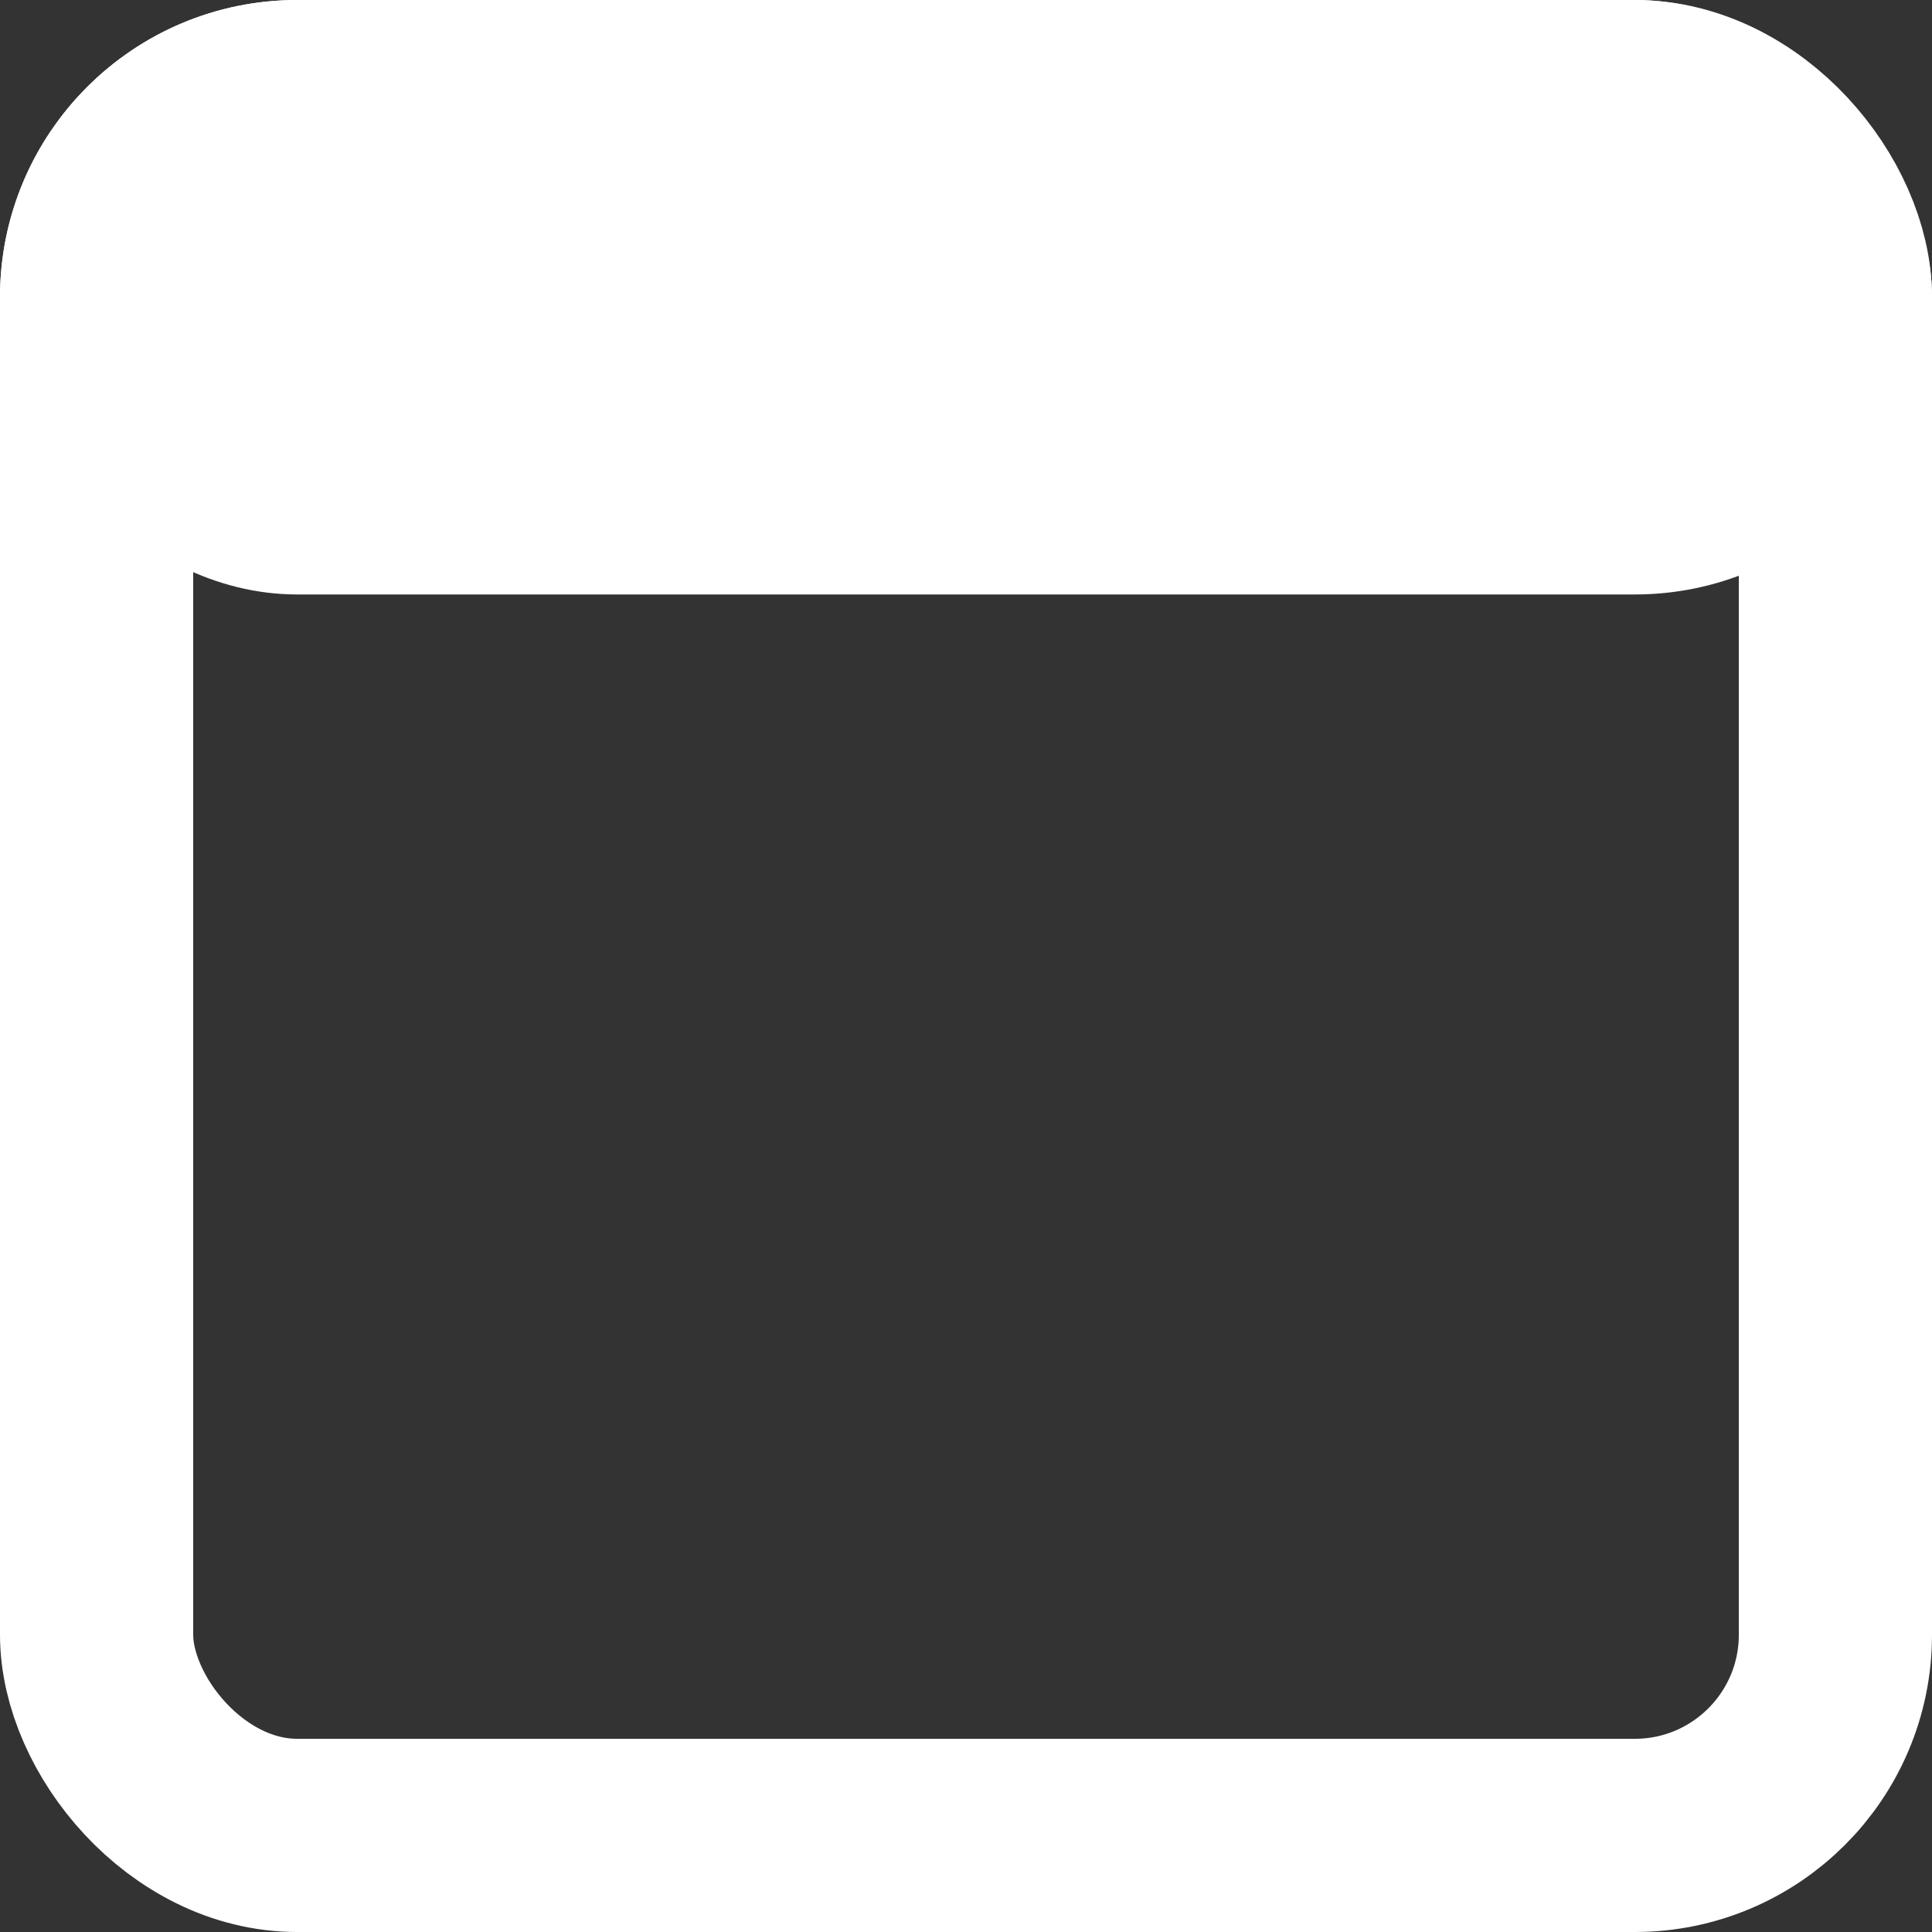 <svg width="13" height="13" viewBox="0 0 13 13" fill="none" xmlns="http://www.w3.org/2000/svg">
<rect x="0" y="0" width="13" height="13" fill="#333333" stroke="none"/>
<rect x="0.65" y="0.65" width="11.7" height="11.7" rx="1.35" stroke="white" stroke-width="1.3"/>
<rect width="13" height="4" rx="2" fill="white"/>
</svg>
